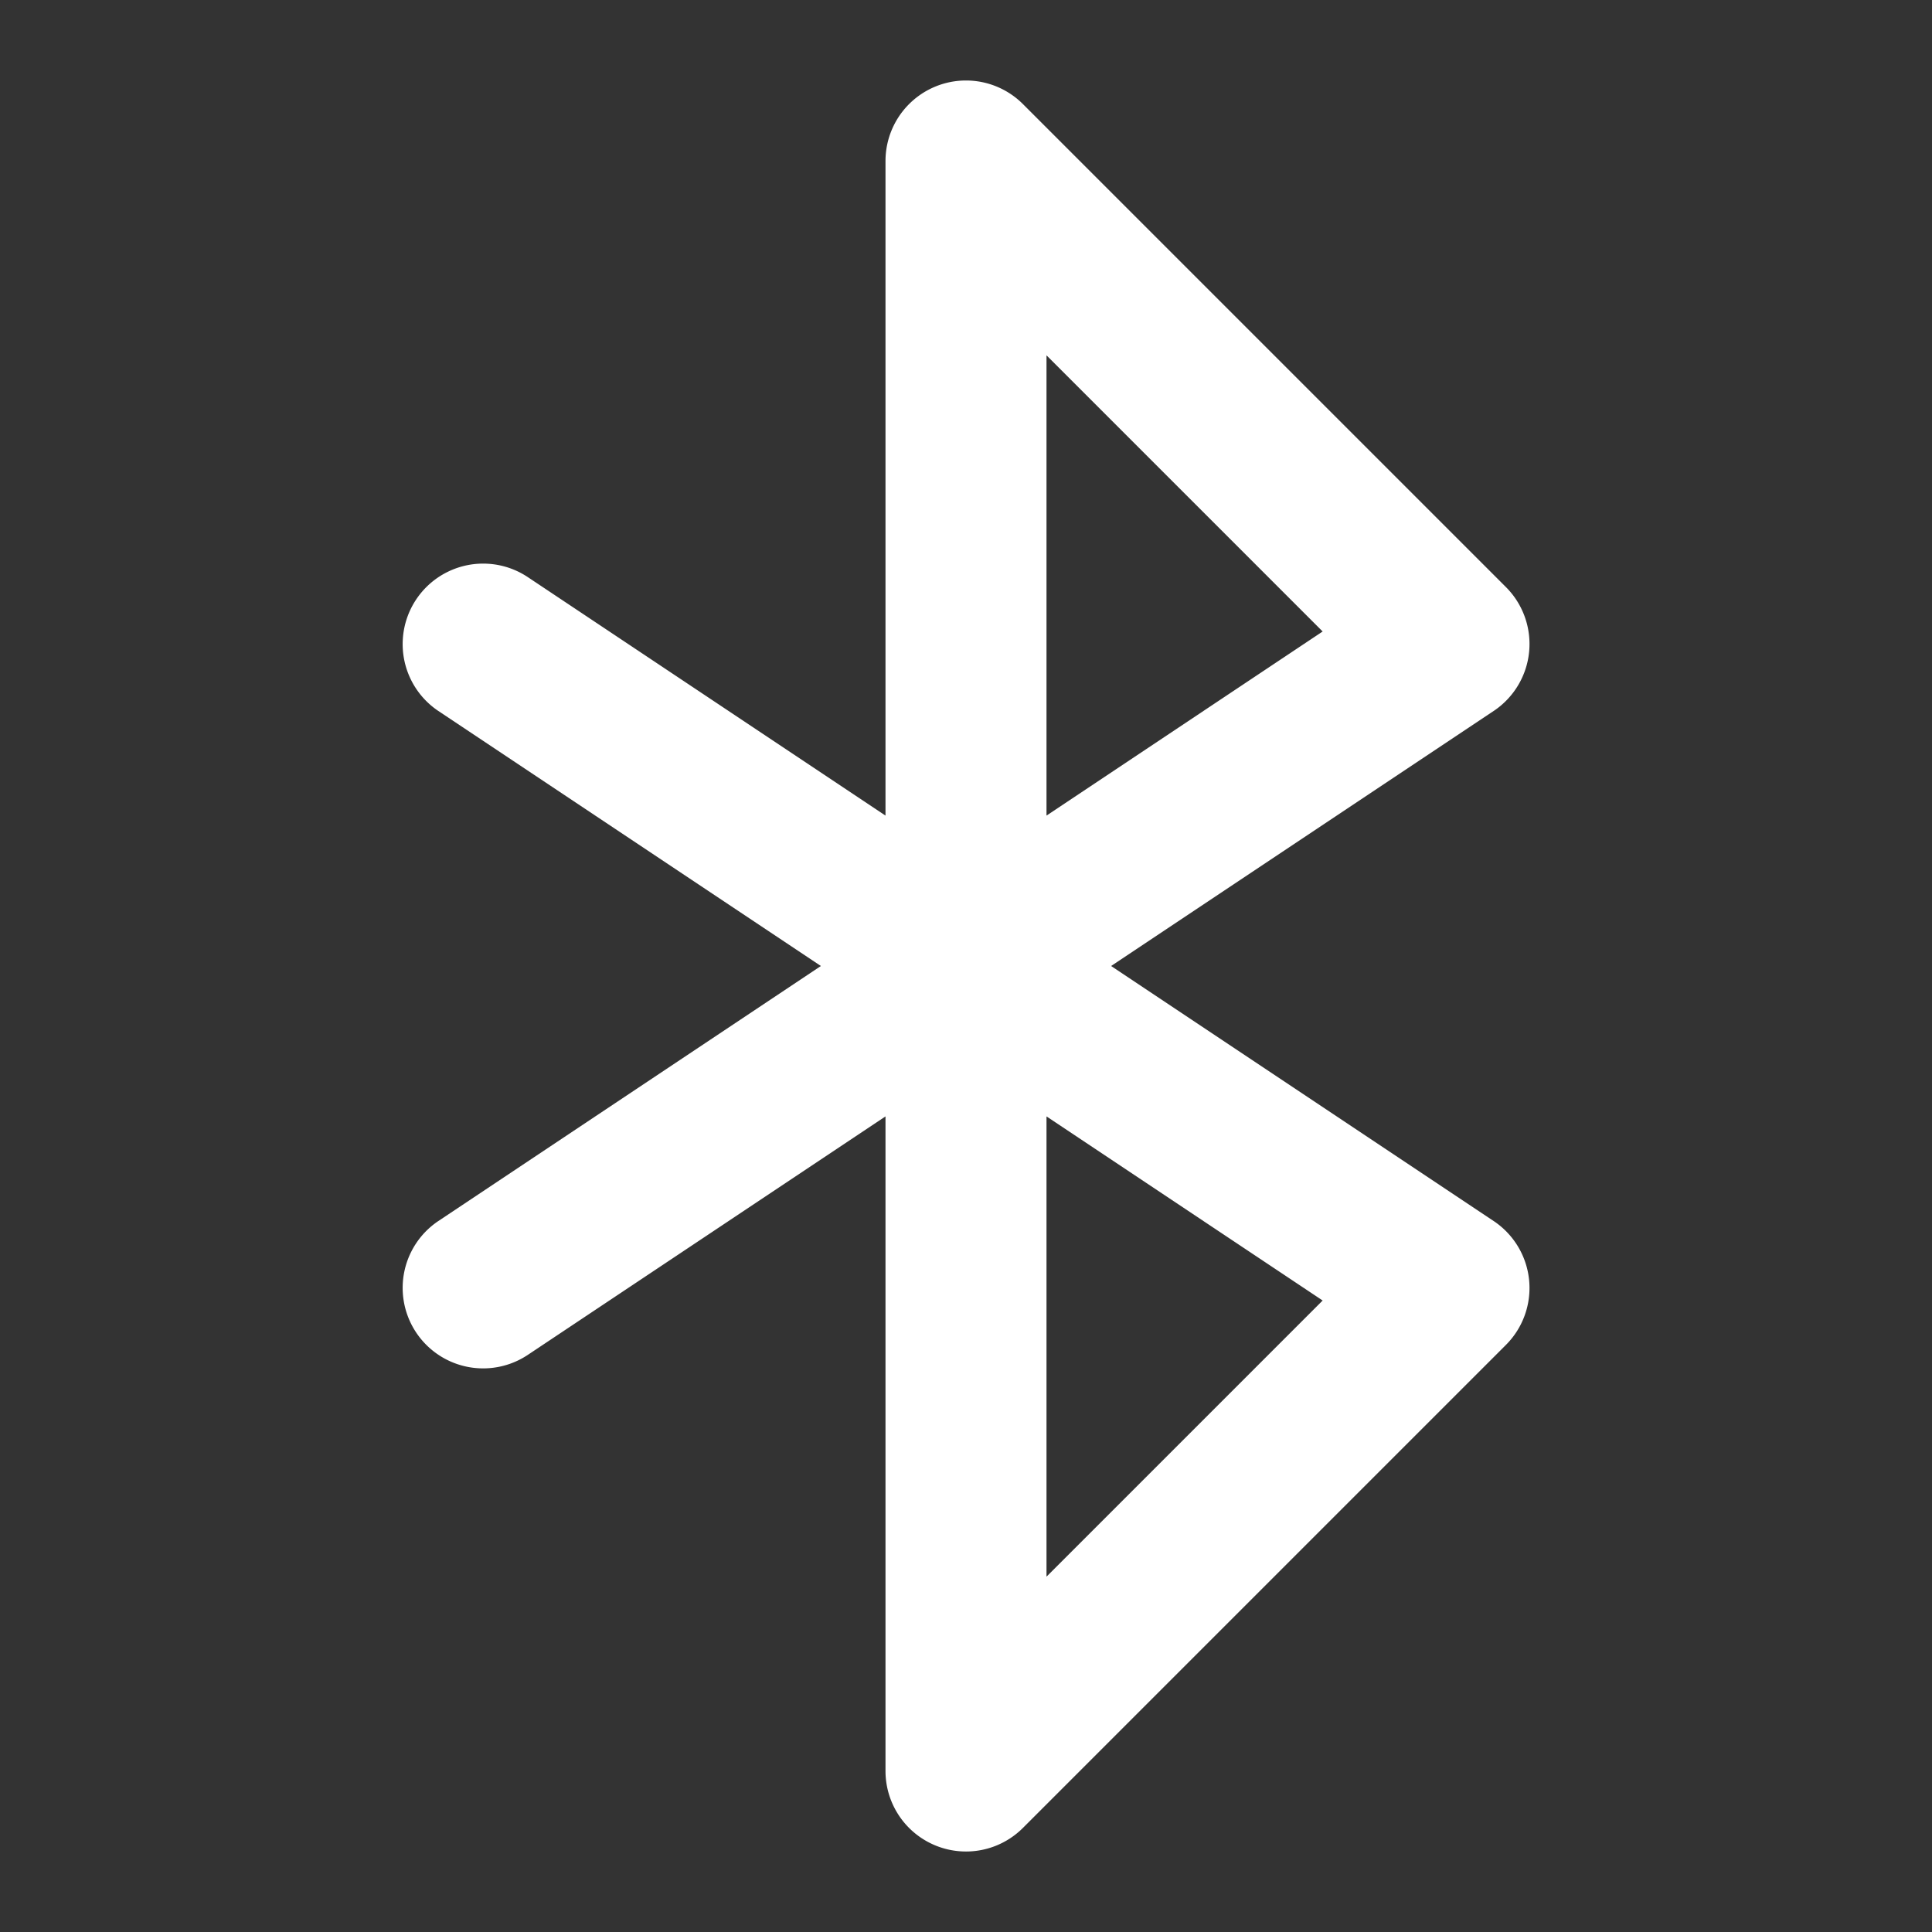 <svg id="Layer_1" data-name="Layer 1" xmlns="http://www.w3.org/2000/svg" viewBox="0 0 512 512"><rect x="0" y="0" width="512" height="512" fill="#333333" stroke="none"/><title>Bluetooth</title><path d="M255.995,490.668a21.337,21.337,0,0,1-21.328-21.334V295.861l-94.833,63.222a21.333,21.333,0,0,1-23.667-35.5L217.541,256,116.167,188.417a21.333,21.333,0,0,1,23.667-35.5l94.833,63.222V42.667a21.334,21.334,0,0,1,36.419-15.085l128,128a21.334,21.334,0,0,1-3.252,32.835L294.459,256l101.374,67.583a21.334,21.334,0,0,1,3.252,32.835l-128,128A21.336,21.336,0,0,1,255.995,490.668Zm21.339-194.806V417.83l73.181-73.181Zm0-201.692V216.139l73.181-48.787Z" id="id_101" style="fill: rgb(255, 255, 255);"></path></svg>